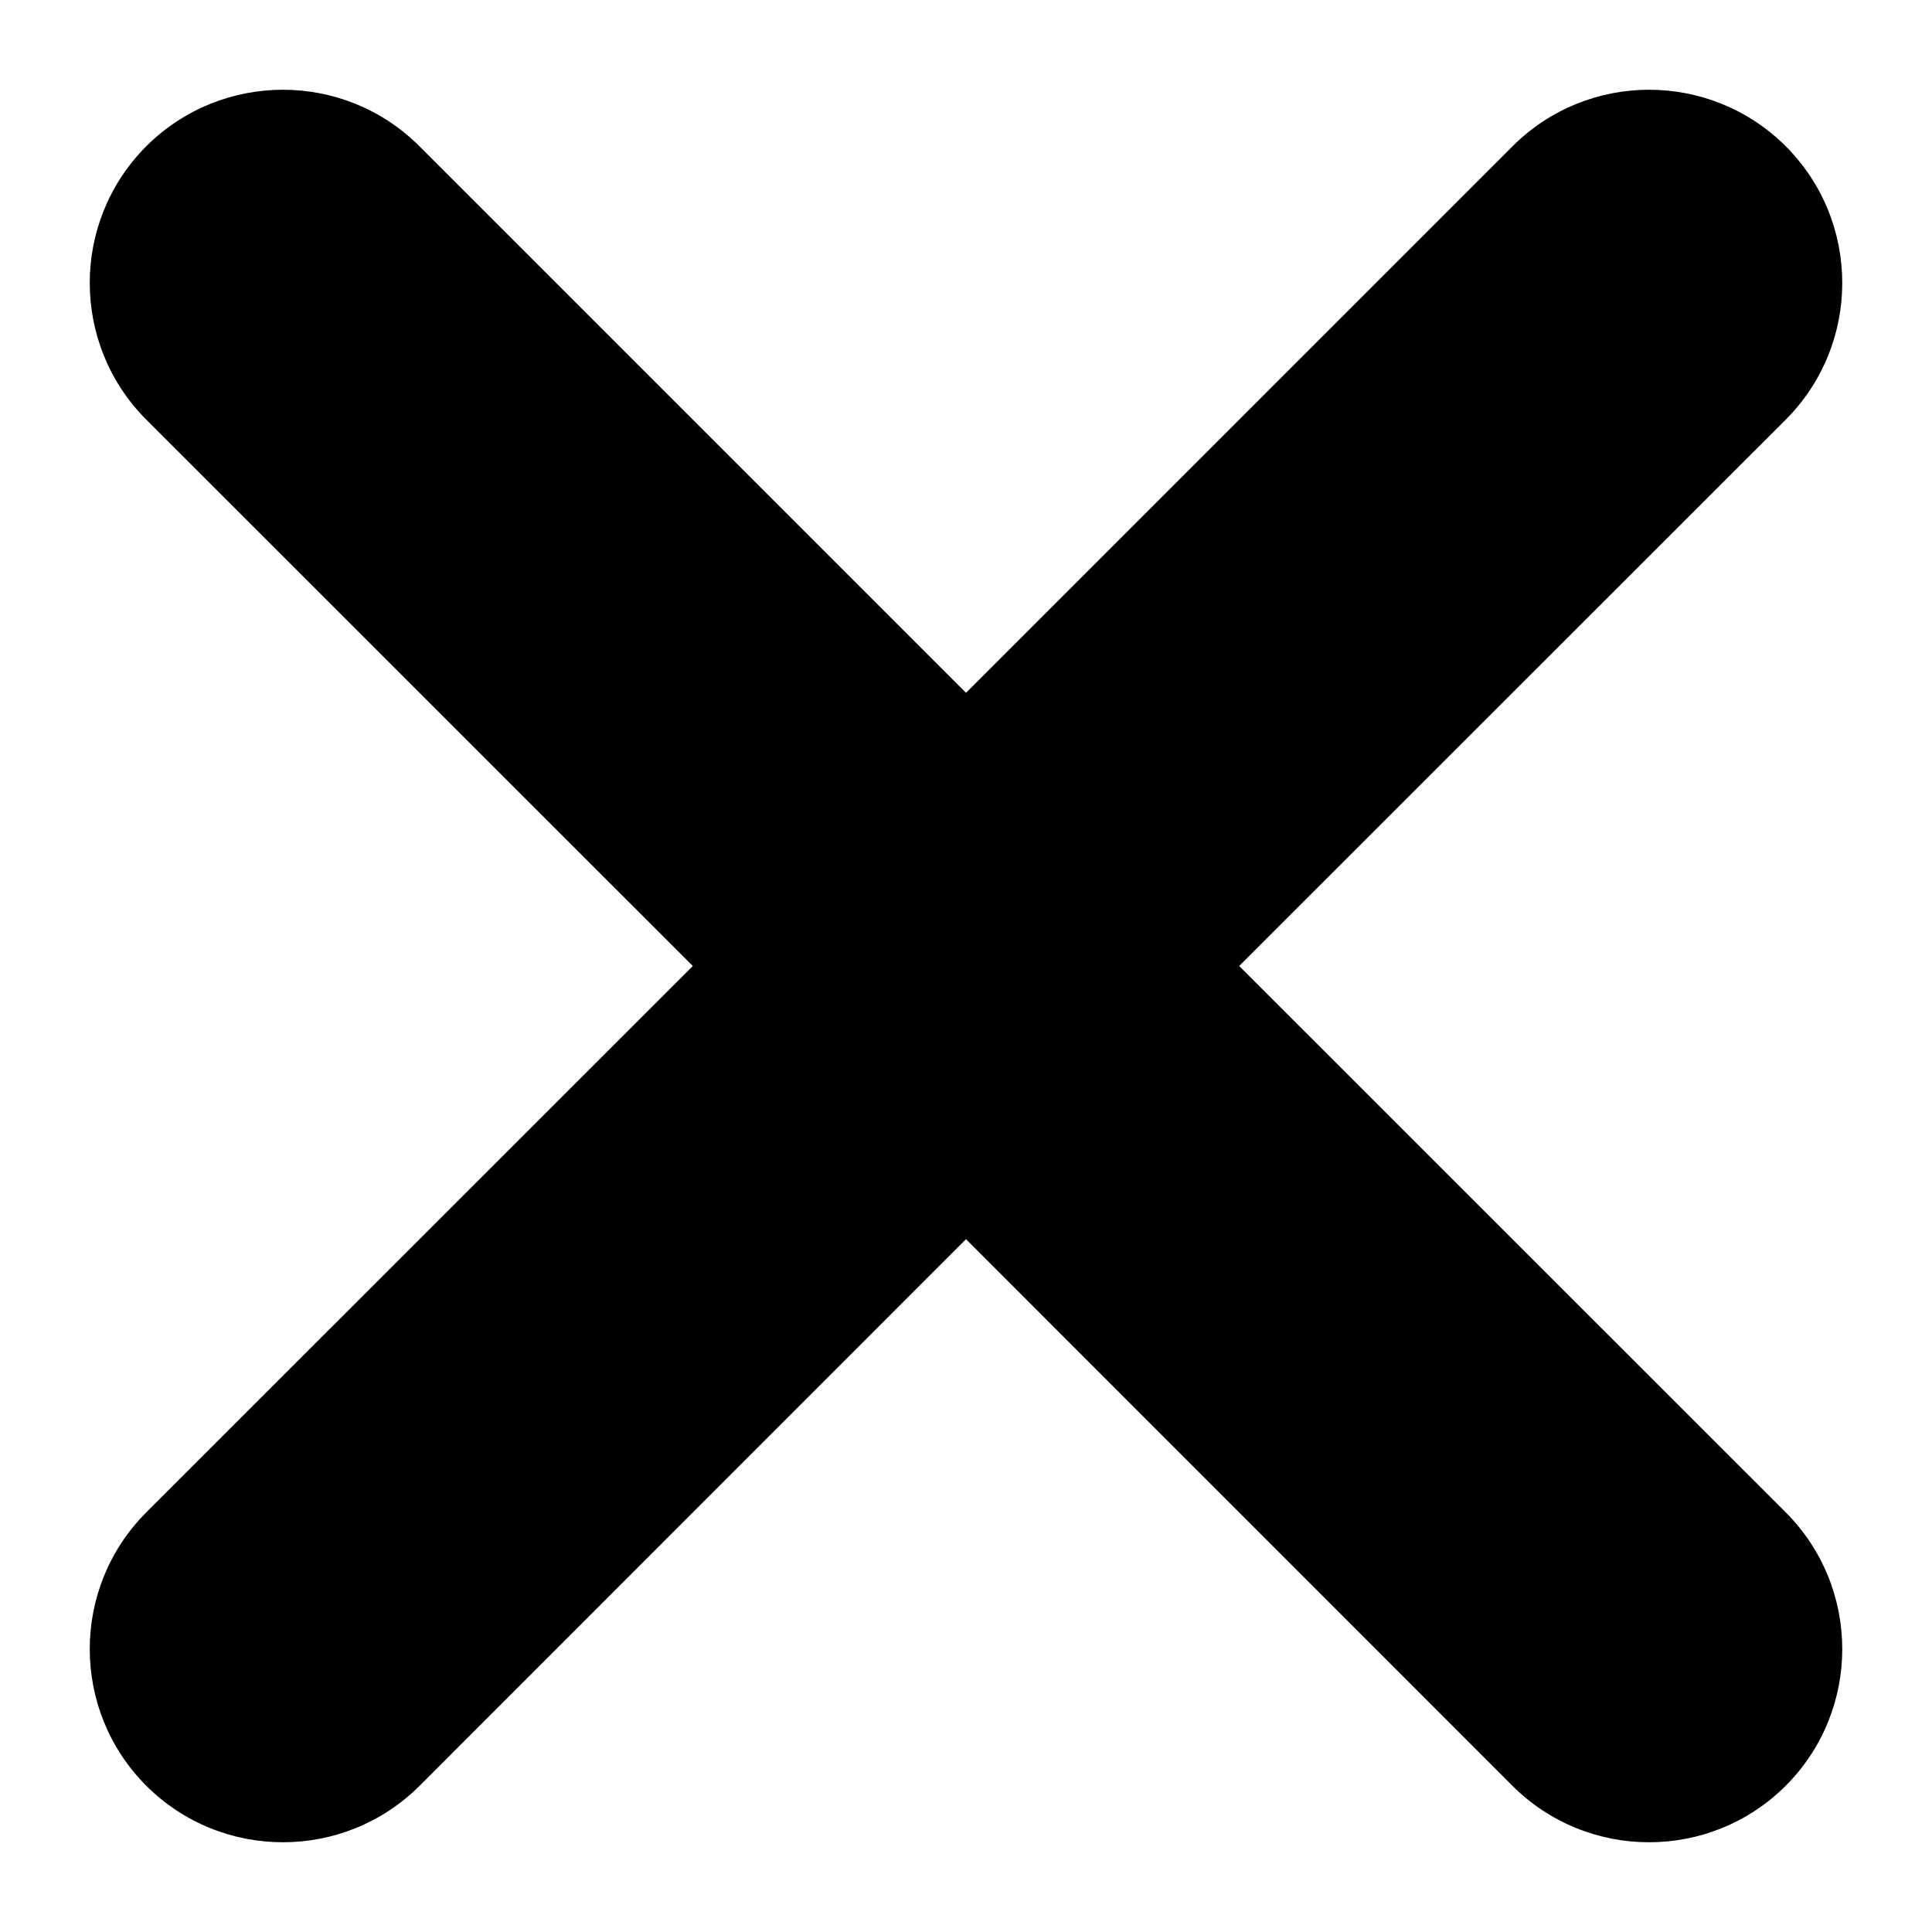 <svg
  width="10"
  height="10"
  viewBox="0 0 10 10"
  xmlns="http://www.w3.org/2000/svg"
>
  <g clip-path="url(#clip0_187_3)">
    <path
      fill-rule="evenodd"
      clip-rule="evenodd"
      d="M0.757 7.828C0.367 8.219 0.367 8.852 0.757 9.243C1.148 9.633 1.781 9.633 2.172 9.243L5 6.414L7.828 9.243C8.219 9.633 8.852 9.633 9.243 9.243C9.633 8.852 9.633 8.219 9.243 7.828L6.414 5L9.243 2.172C9.633 1.781 9.633 1.148 9.243 0.757C8.852 0.367 8.219 0.367 7.829 0.757L5 3.586L2.171 0.757C1.781 0.367 1.148 0.367 0.757 0.757C0.367 1.148 0.367 1.781 0.757 2.172L3.586 5L0.757 7.828Z"
    />
  </g>
  <defs>
    <clipPath id="clip0_187_3">
      <rect
        width="10"
        height="10"
        fill="white"
      />
    </clipPath>
  </defs>
</svg>